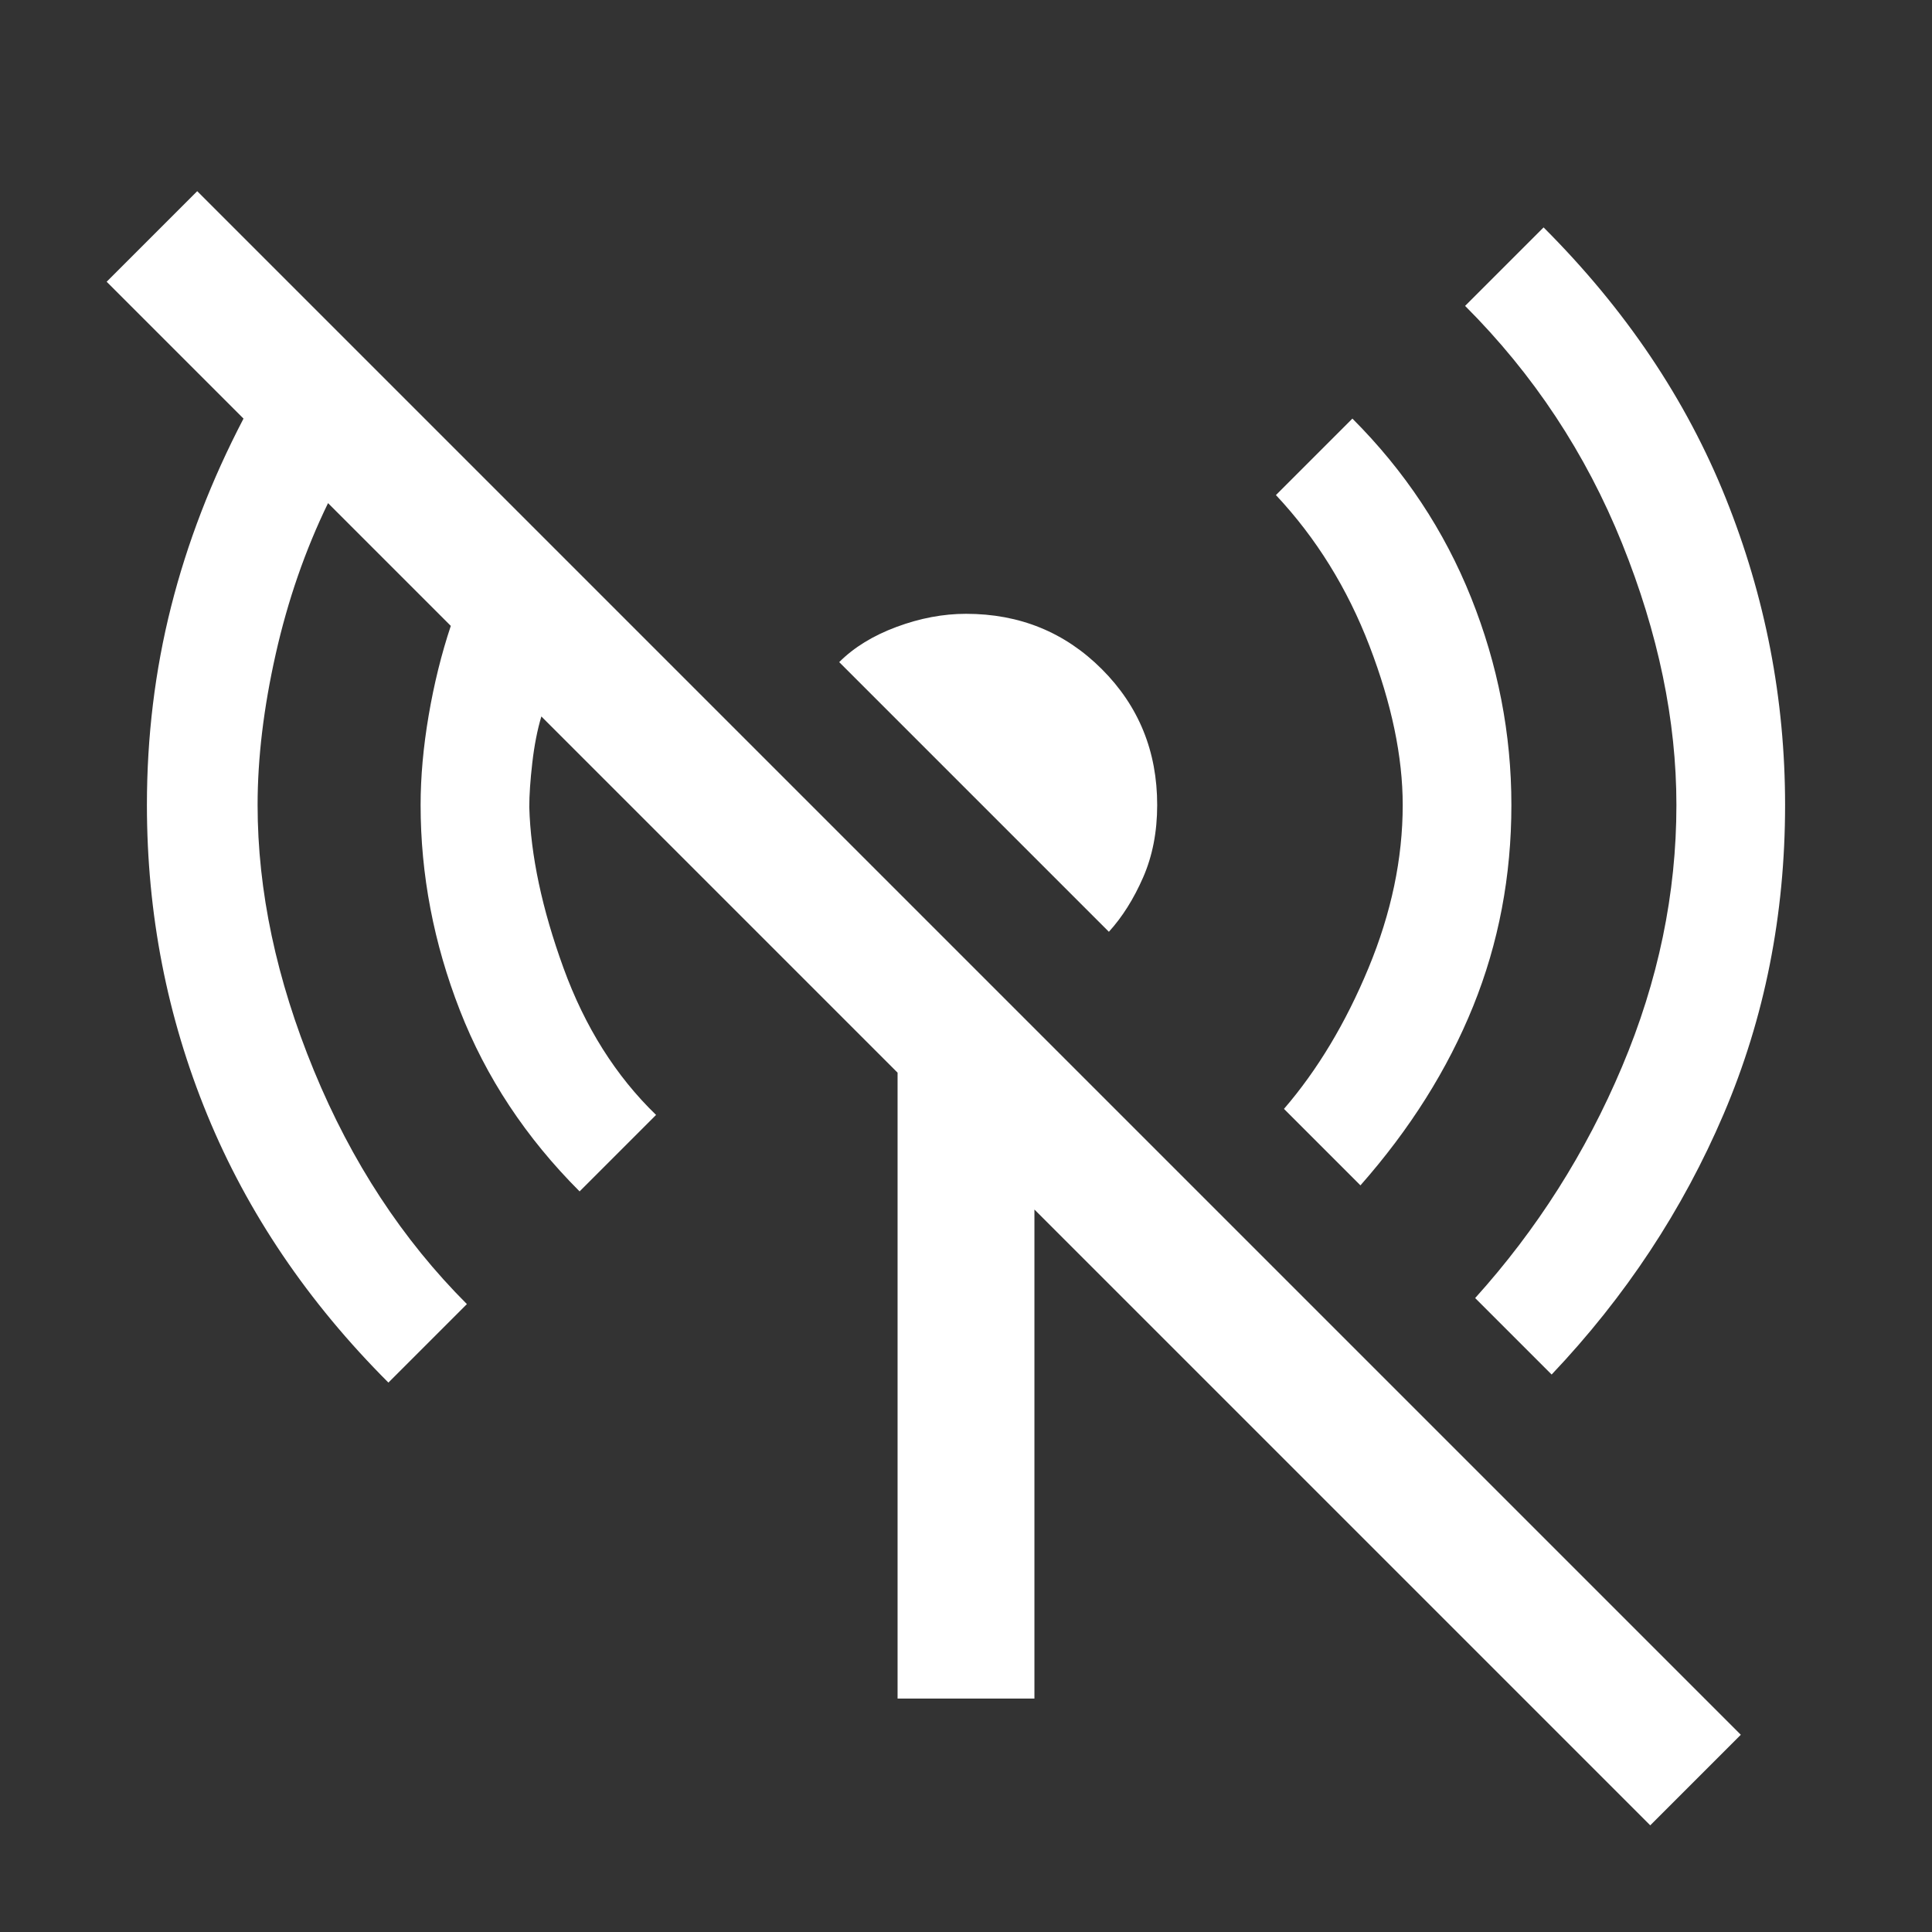 <svg xmlns="http://www.w3.org/2000/svg" height="48" width="48"><rect width="100%" height="100%" fill="#333333" stroke="none"/><path fill="#FFFFFF" d="M33.8 29.45 31.9 27.55Q33.15 26.1 34 24.05Q34.85 22 34.85 20Q34.85 18.2 34.025 16.05Q33.2 13.9 31.7 12.3L33.6 10.4Q35.55 12.35 36.55 14.85Q37.55 17.35 37.55 20Q37.55 22.65 36.6 25Q35.65 27.35 33.8 29.45ZM27.55 23.15 20.85 16.45Q21.4 15.9 22.275 15.575Q23.15 15.25 24 15.25Q26 15.25 27.375 16.625Q28.75 18 28.75 20Q28.75 21 28.4 21.8Q28.05 22.6 27.55 23.15ZM38.55 34.15 36.65 32.25Q38.95 29.7 40.3 26.5Q41.65 23.3 41.65 20Q41.65 16.85 40.3 13.5Q38.95 10.15 36.4 7.6L38.35 5.65Q41.4 8.7 42.875 12.375Q44.35 16.05 44.35 20Q44.35 24.1 42.825 27.675Q41.3 31.25 38.55 34.15ZM41 45.35 25.7 30.05V42.2H22.3V26.65L13.45 17.8Q13.3 18.3 13.225 18.95Q13.15 19.6 13.15 20.05Q13.2 21.85 14 24.05Q14.8 26.25 16.3 27.7L14.4 29.6Q12.4 27.6 11.425 25.1Q10.45 22.6 10.45 20Q10.45 18.95 10.65 17.775Q10.85 16.6 11.2 15.55L8.15 12.5Q7.3 14.25 6.85 16.25Q6.4 18.25 6.4 20Q6.4 23.2 7.8 26.6Q9.2 30 11.6 32.4L9.65 34.35Q6.65 31.35 5.15 27.7Q3.65 24.05 3.65 20Q3.65 17.45 4.25 15.075Q4.85 12.7 6.05 10.4L2.65 7L4.9 4.75L43.25 43.1Z"/></svg>